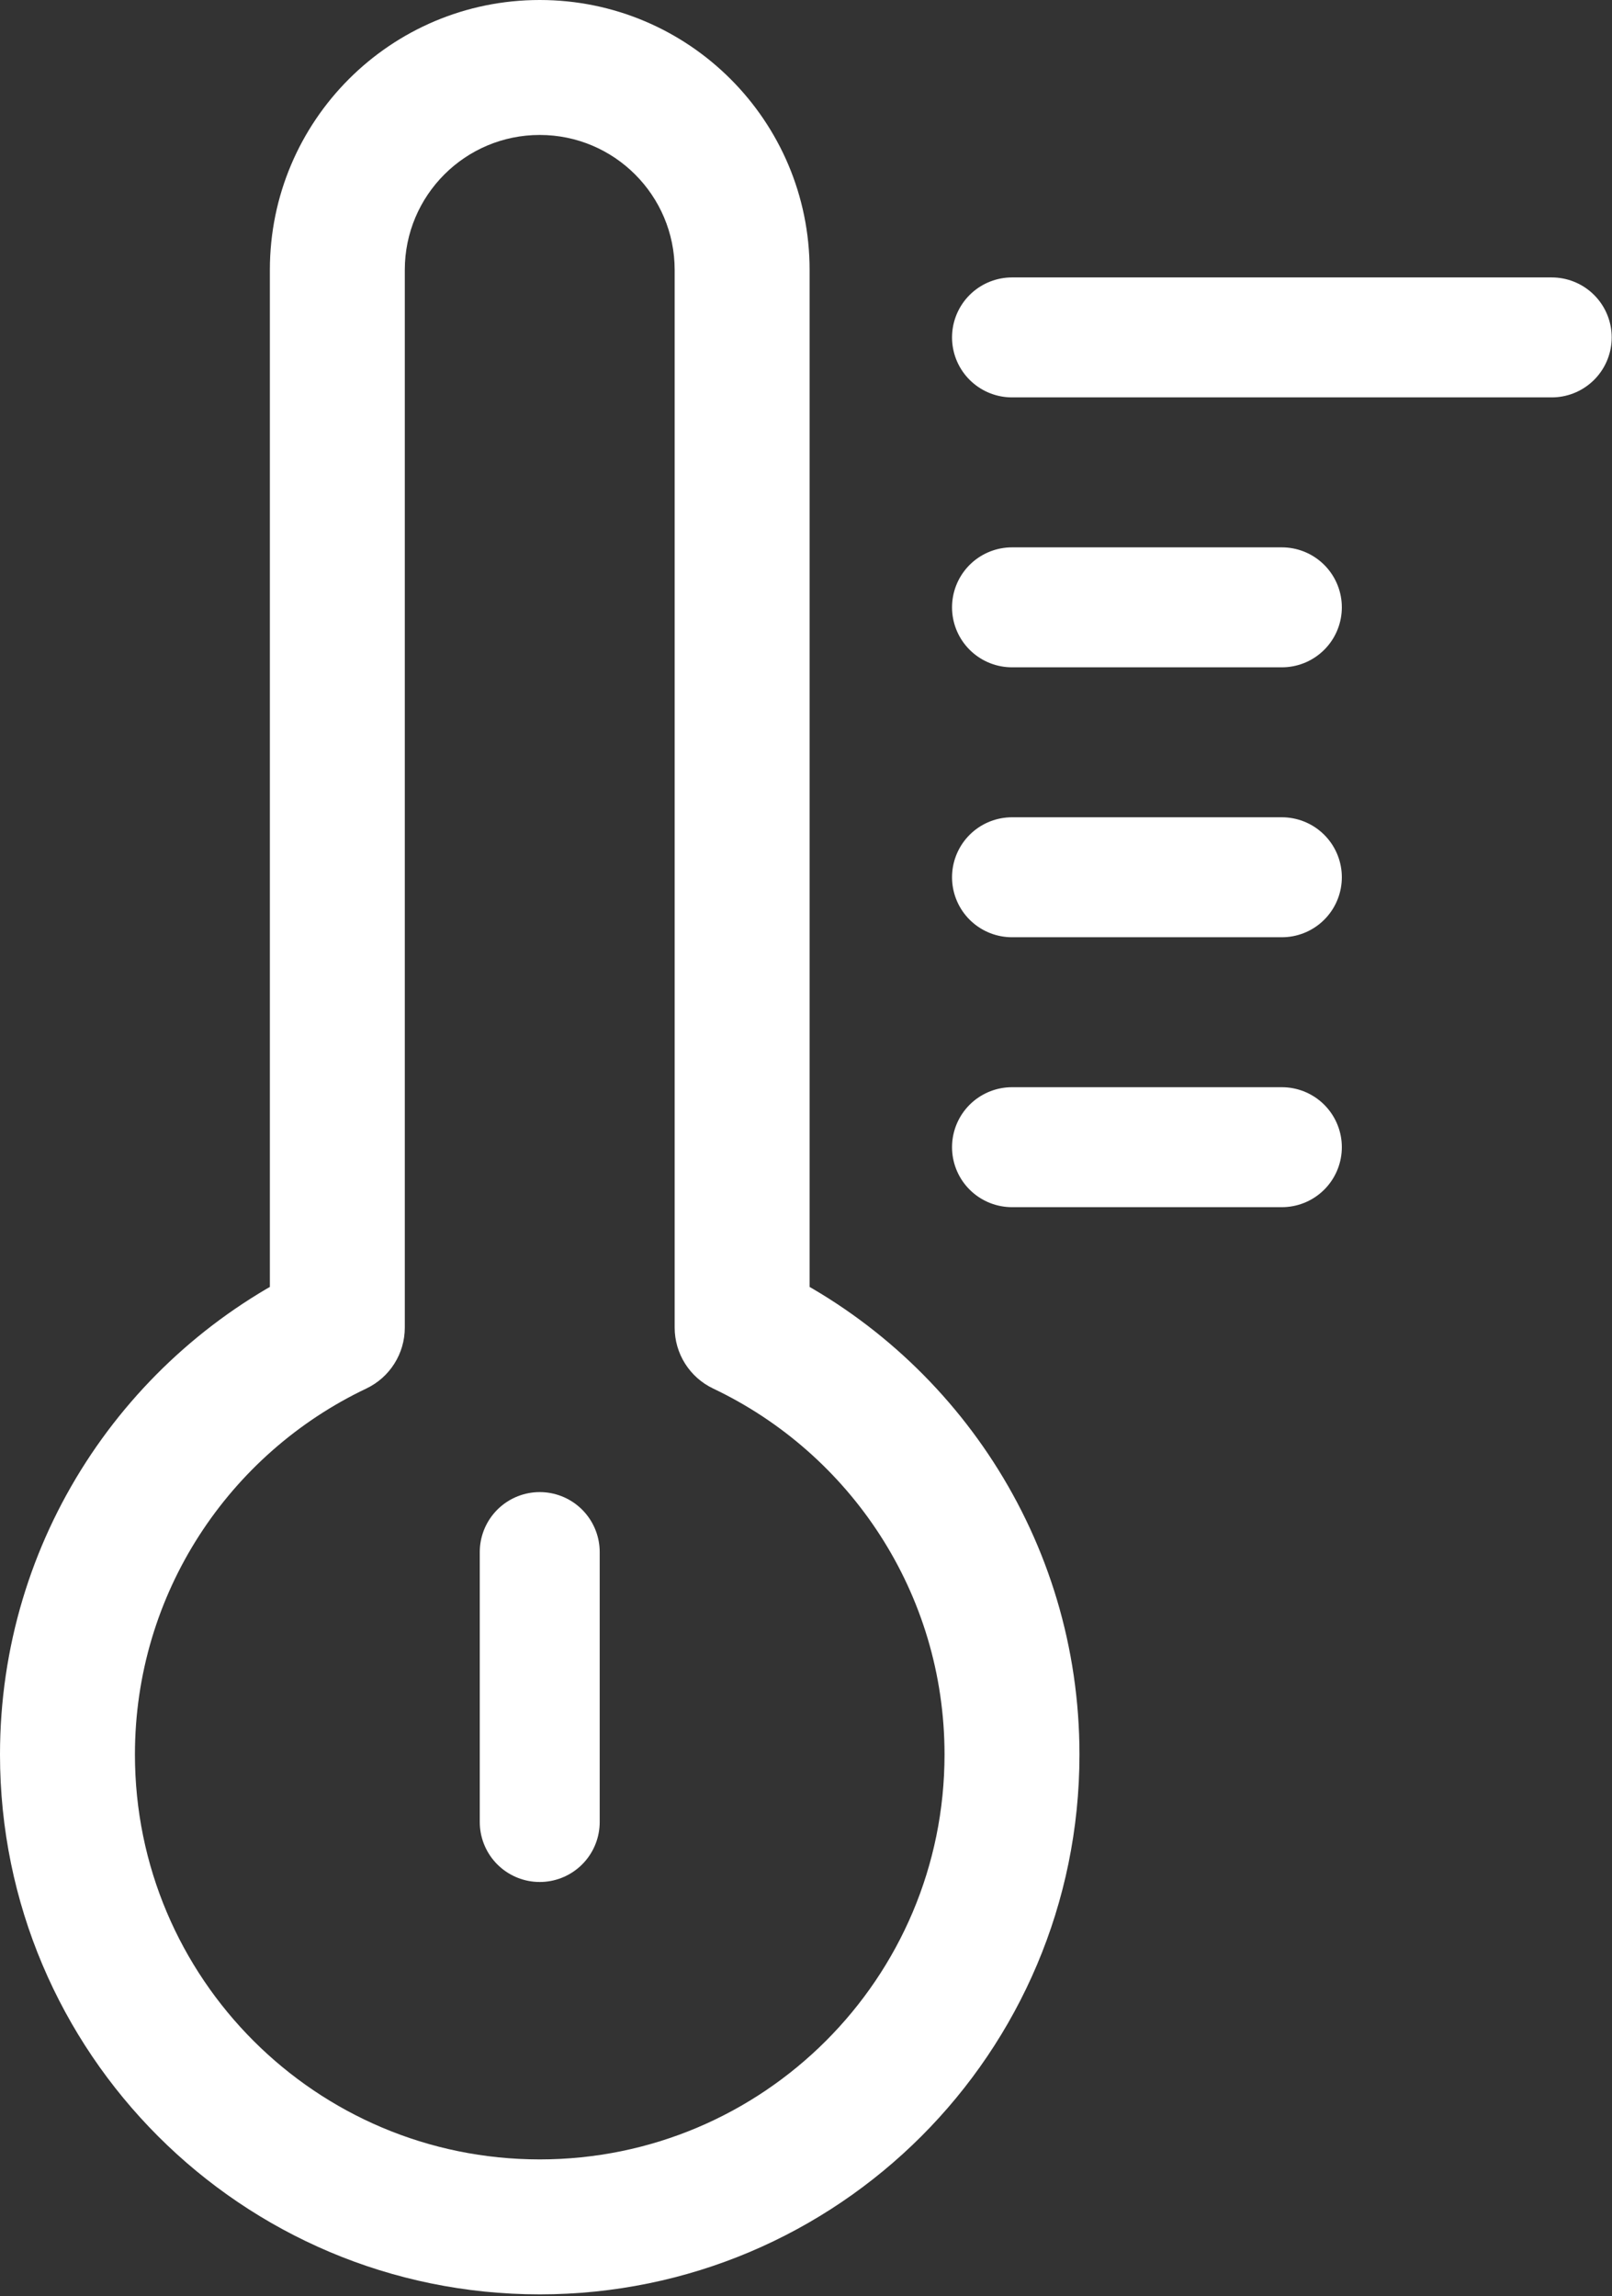 <svg width="448" height="638" viewBox="0 0 448 638" fill="none" xmlns="http://www.w3.org/2000/svg">
<rect x="0" y="0" width="448" height="638" fill="#333333" stroke="none"/>
<g clip-path="url(#clip0_17_962)">
<path d="M206.25 368.88H187.5C187.5 376.117 191.666 382.71 198.206 385.815L206.25 368.88ZM93.75 368.88L101.794 385.815C108.334 382.71 112.5 376.117 112.5 368.88H93.75ZM187.5 75V368.88H225V75H187.5ZM150 37.5C170.711 37.5 187.5 54.289 187.5 75H225C225 33.579 191.422 0 150 0V37.5ZM112.5 75C112.5 54.289 129.289 37.5 150 37.5V0C108.578 0 75 33.579 75 75H112.5ZM112.5 368.88V75H75V368.88H112.5ZM37.5 487.5C37.5 442.65 63.744 403.894 101.794 385.815L85.706 351.945C35.071 375.997 0 427.635 0 487.5H37.5ZM150 600C87.866 600 37.5 549.634 37.5 487.5H0C0 570.341 67.157 637.5 150 637.5V600ZM262.5 487.5C262.5 549.634 212.134 600 150 600V637.5C232.841 637.5 300 570.341 300 487.5H262.5ZM198.206 385.815C236.257 403.894 262.5 442.65 262.5 487.5H300C300 427.635 264.93 375.997 214.294 351.945L198.206 385.815Z" fill="white"/>
<path d="M150 506.25V431.25" stroke="white" stroke-width="33.333" stroke-linecap="round" stroke-linejoin="round"/>
<path d="M281.25 318.75H356.25" stroke="white" stroke-width="33.333" stroke-linecap="round" stroke-linejoin="round"/>
<path d="M281.25 243.75H356.25" stroke="white" stroke-width="33.333" stroke-linecap="round" stroke-linejoin="round"/>
<path d="M281.25 168.75H356.25" stroke="white" stroke-width="33.333" stroke-linecap="round" stroke-linejoin="round"/>
<path d="M281.25 93.75H431.25" stroke="white" stroke-width="33.333" stroke-linecap="round" stroke-linejoin="round"/>
</g>
<defs>
<clipPath id="clip0_17_962">
<rect width="448" height="638" fill="white"/>
</clipPath>
</defs>
</svg>
